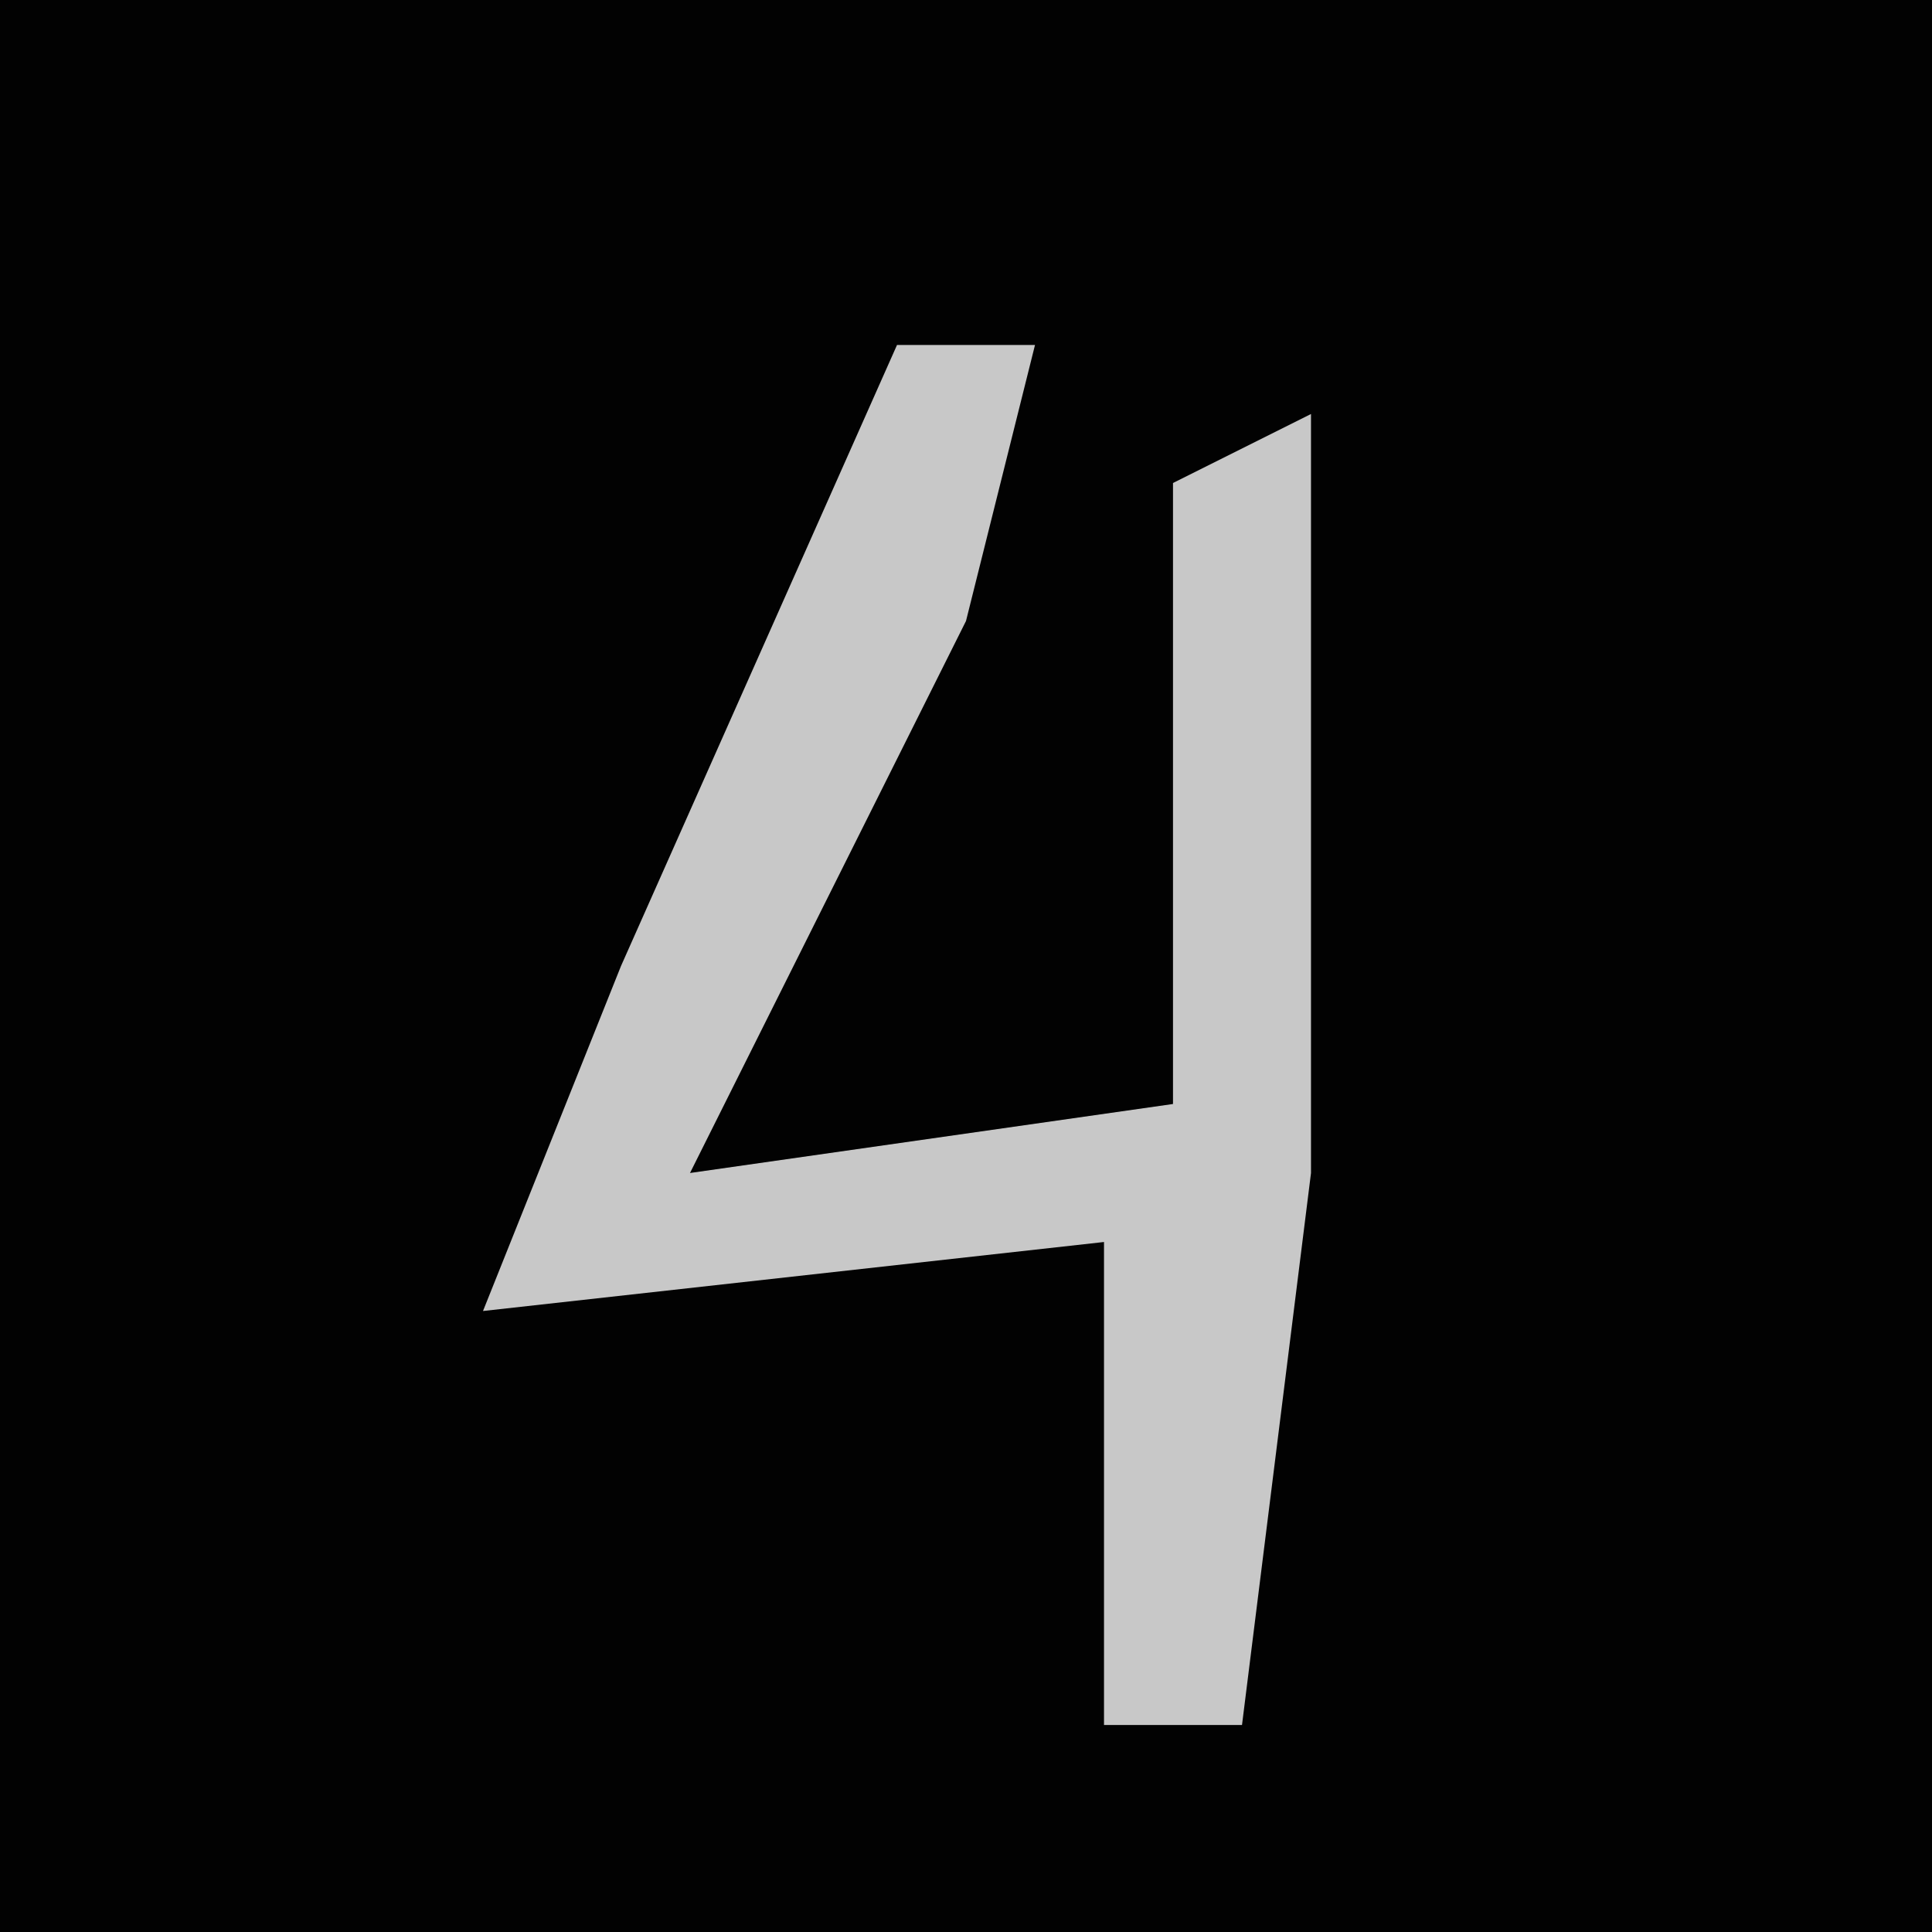 <?xml version="1.0" encoding="UTF-8"?>
<svg version="1.1" xmlns="http://www.w3.org/2000/svg" width="28" height="28">
<path d="M0,0 L28,0 L28,28 L0,28 Z " fill="#020202" transform="translate(0,0)"/>
<path d="M0,0 L2,0 L1,4 L-3,12 L4,11 L4,2 L6,1 L6,12 L5,20 L3,20 L3,13 L-6,14 L-4,9 Z " fill="#C8C8C8" transform="translate(13,5)"/>
</svg>
